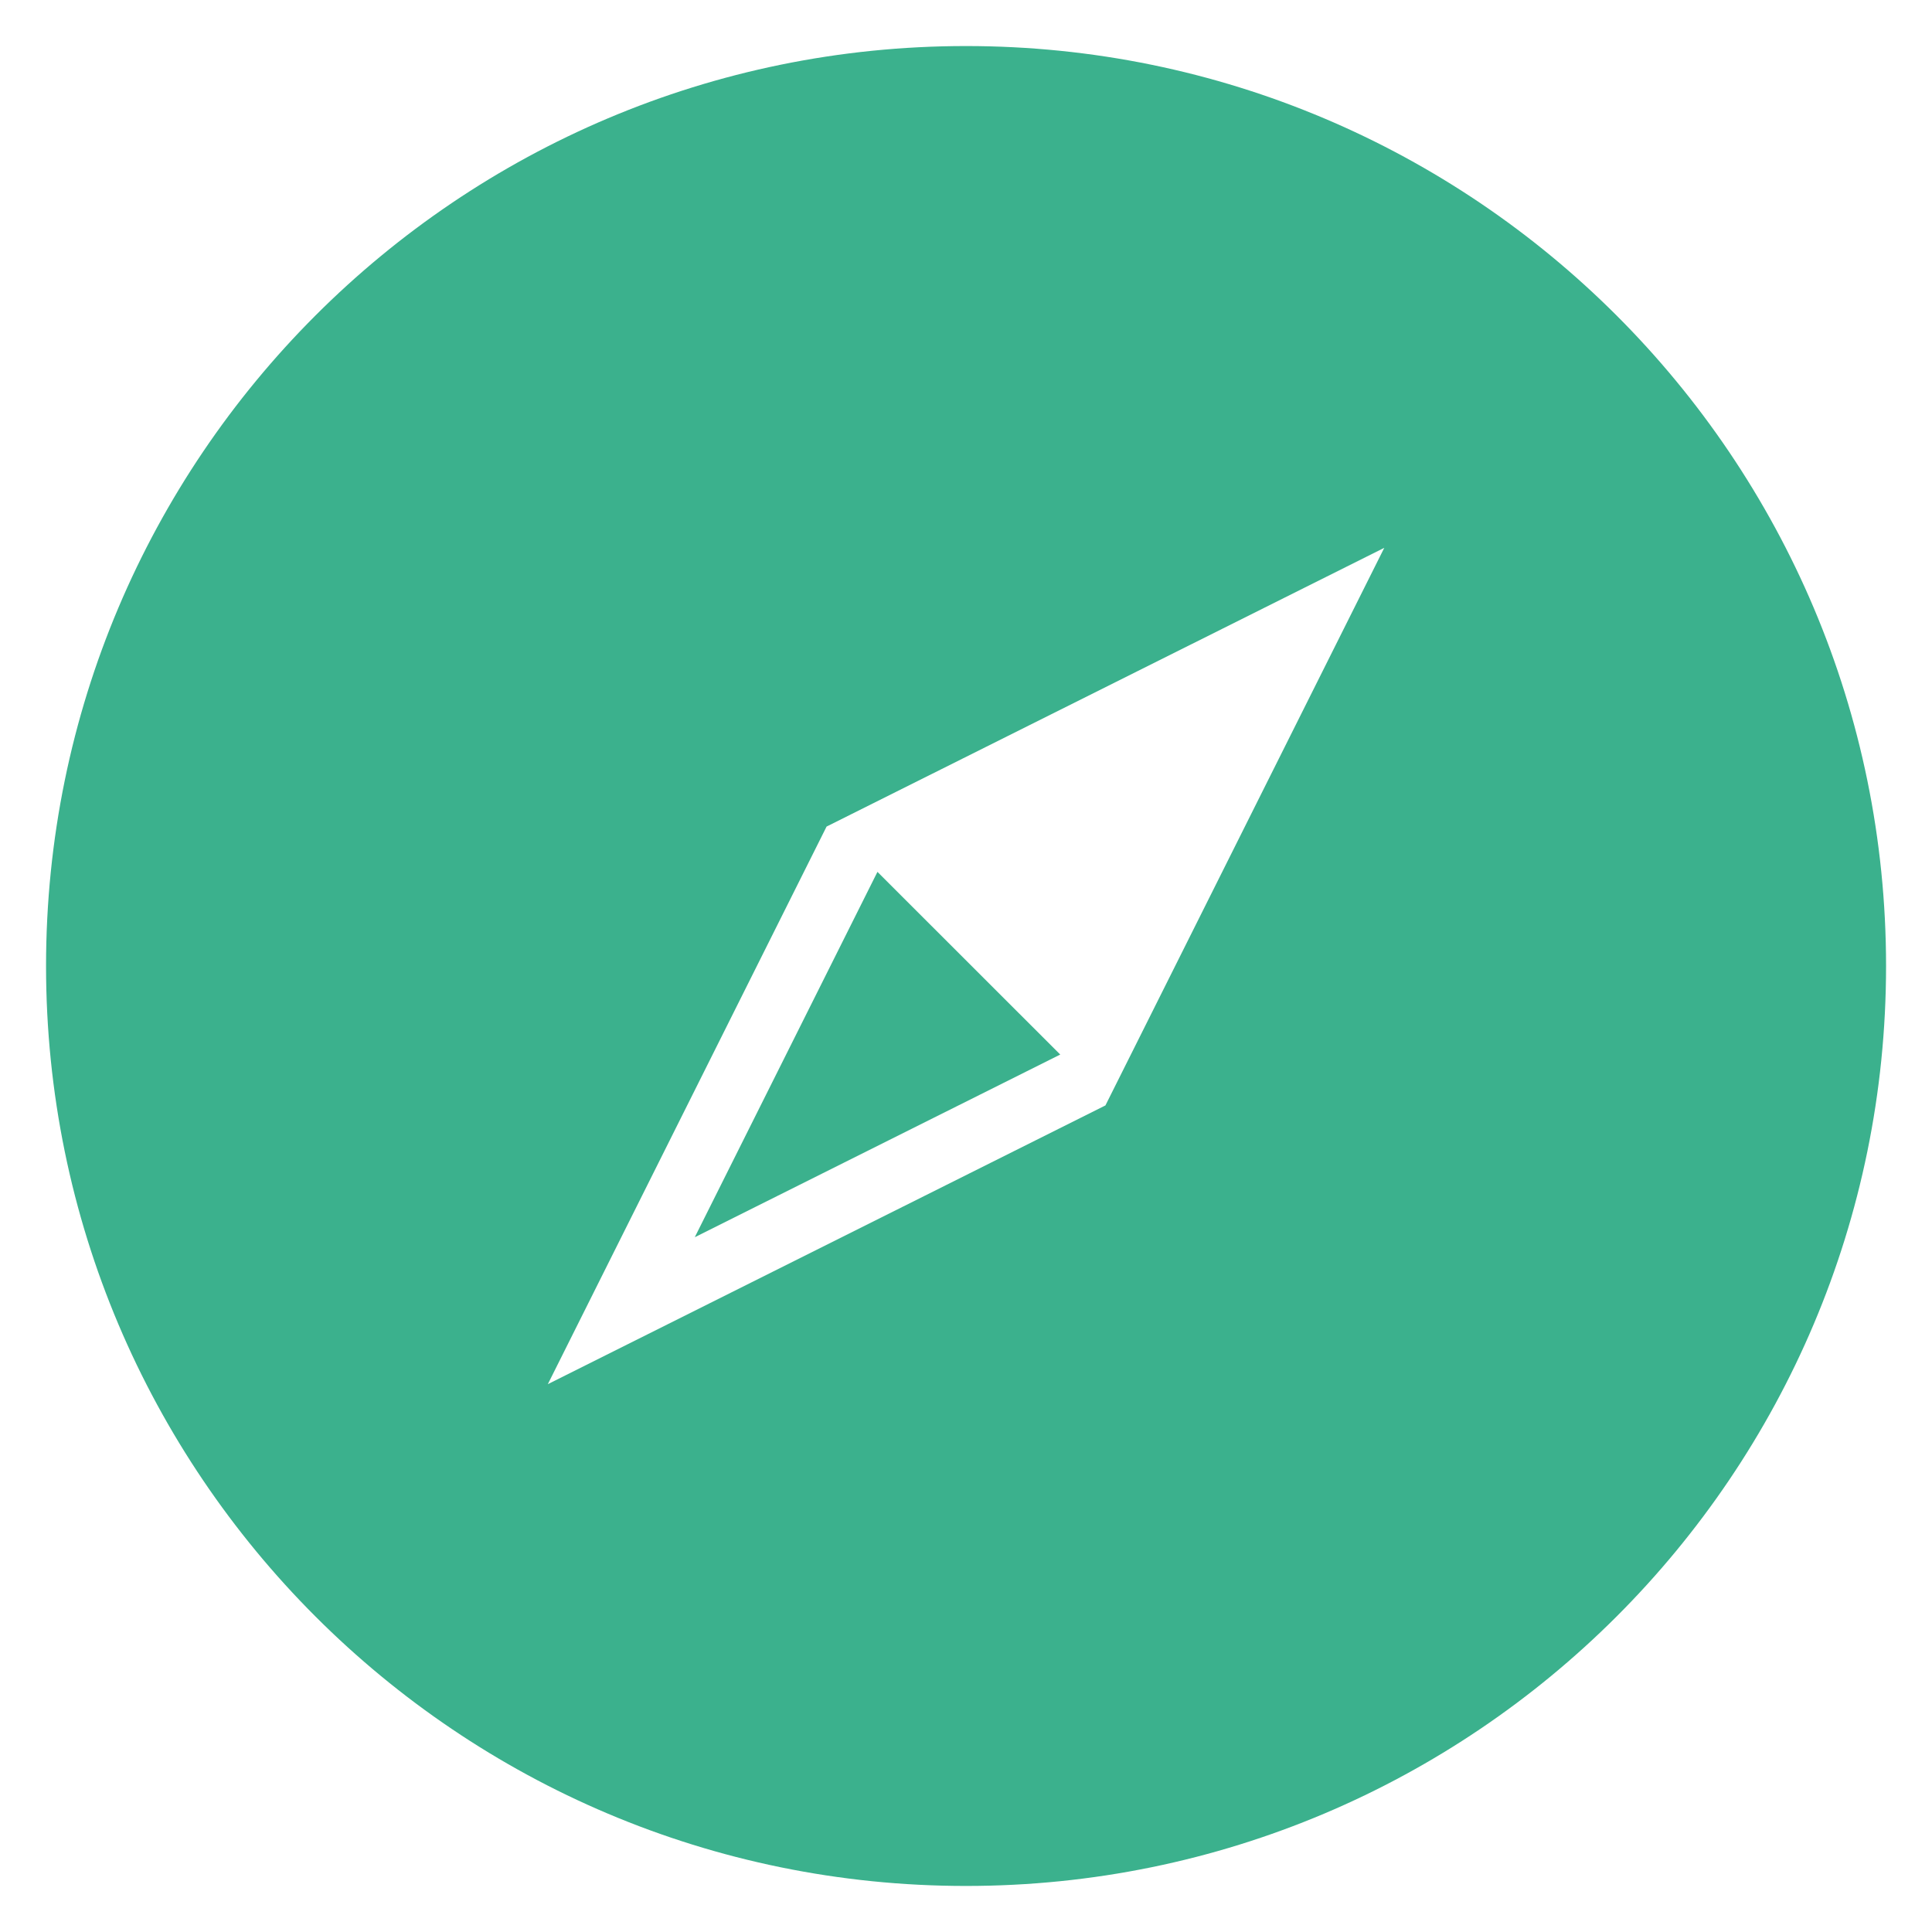 <svg width="18" height="18" viewBox="0 0 18 18" fill="none" xmlns="http://www.w3.org/2000/svg">
<path fill-rule="evenodd" clip-rule="evenodd" d="M9 17.571C4.266 17.571 0.429 13.734 0.429 9C0.429 4.266 4.266 0.429 9 0.429C13.734 0.429 17.572 4.266 17.572 9C17.572 13.734 13.734 17.571 9 17.571ZM10.299 10.299L12.897 5.104L7.701 7.701L5.104 12.896L10.299 10.299ZM6.473 11.527L8.175 8.123L9.878 9.825L6.473 11.527Z" fill="#3BB18D"/>
</svg>
